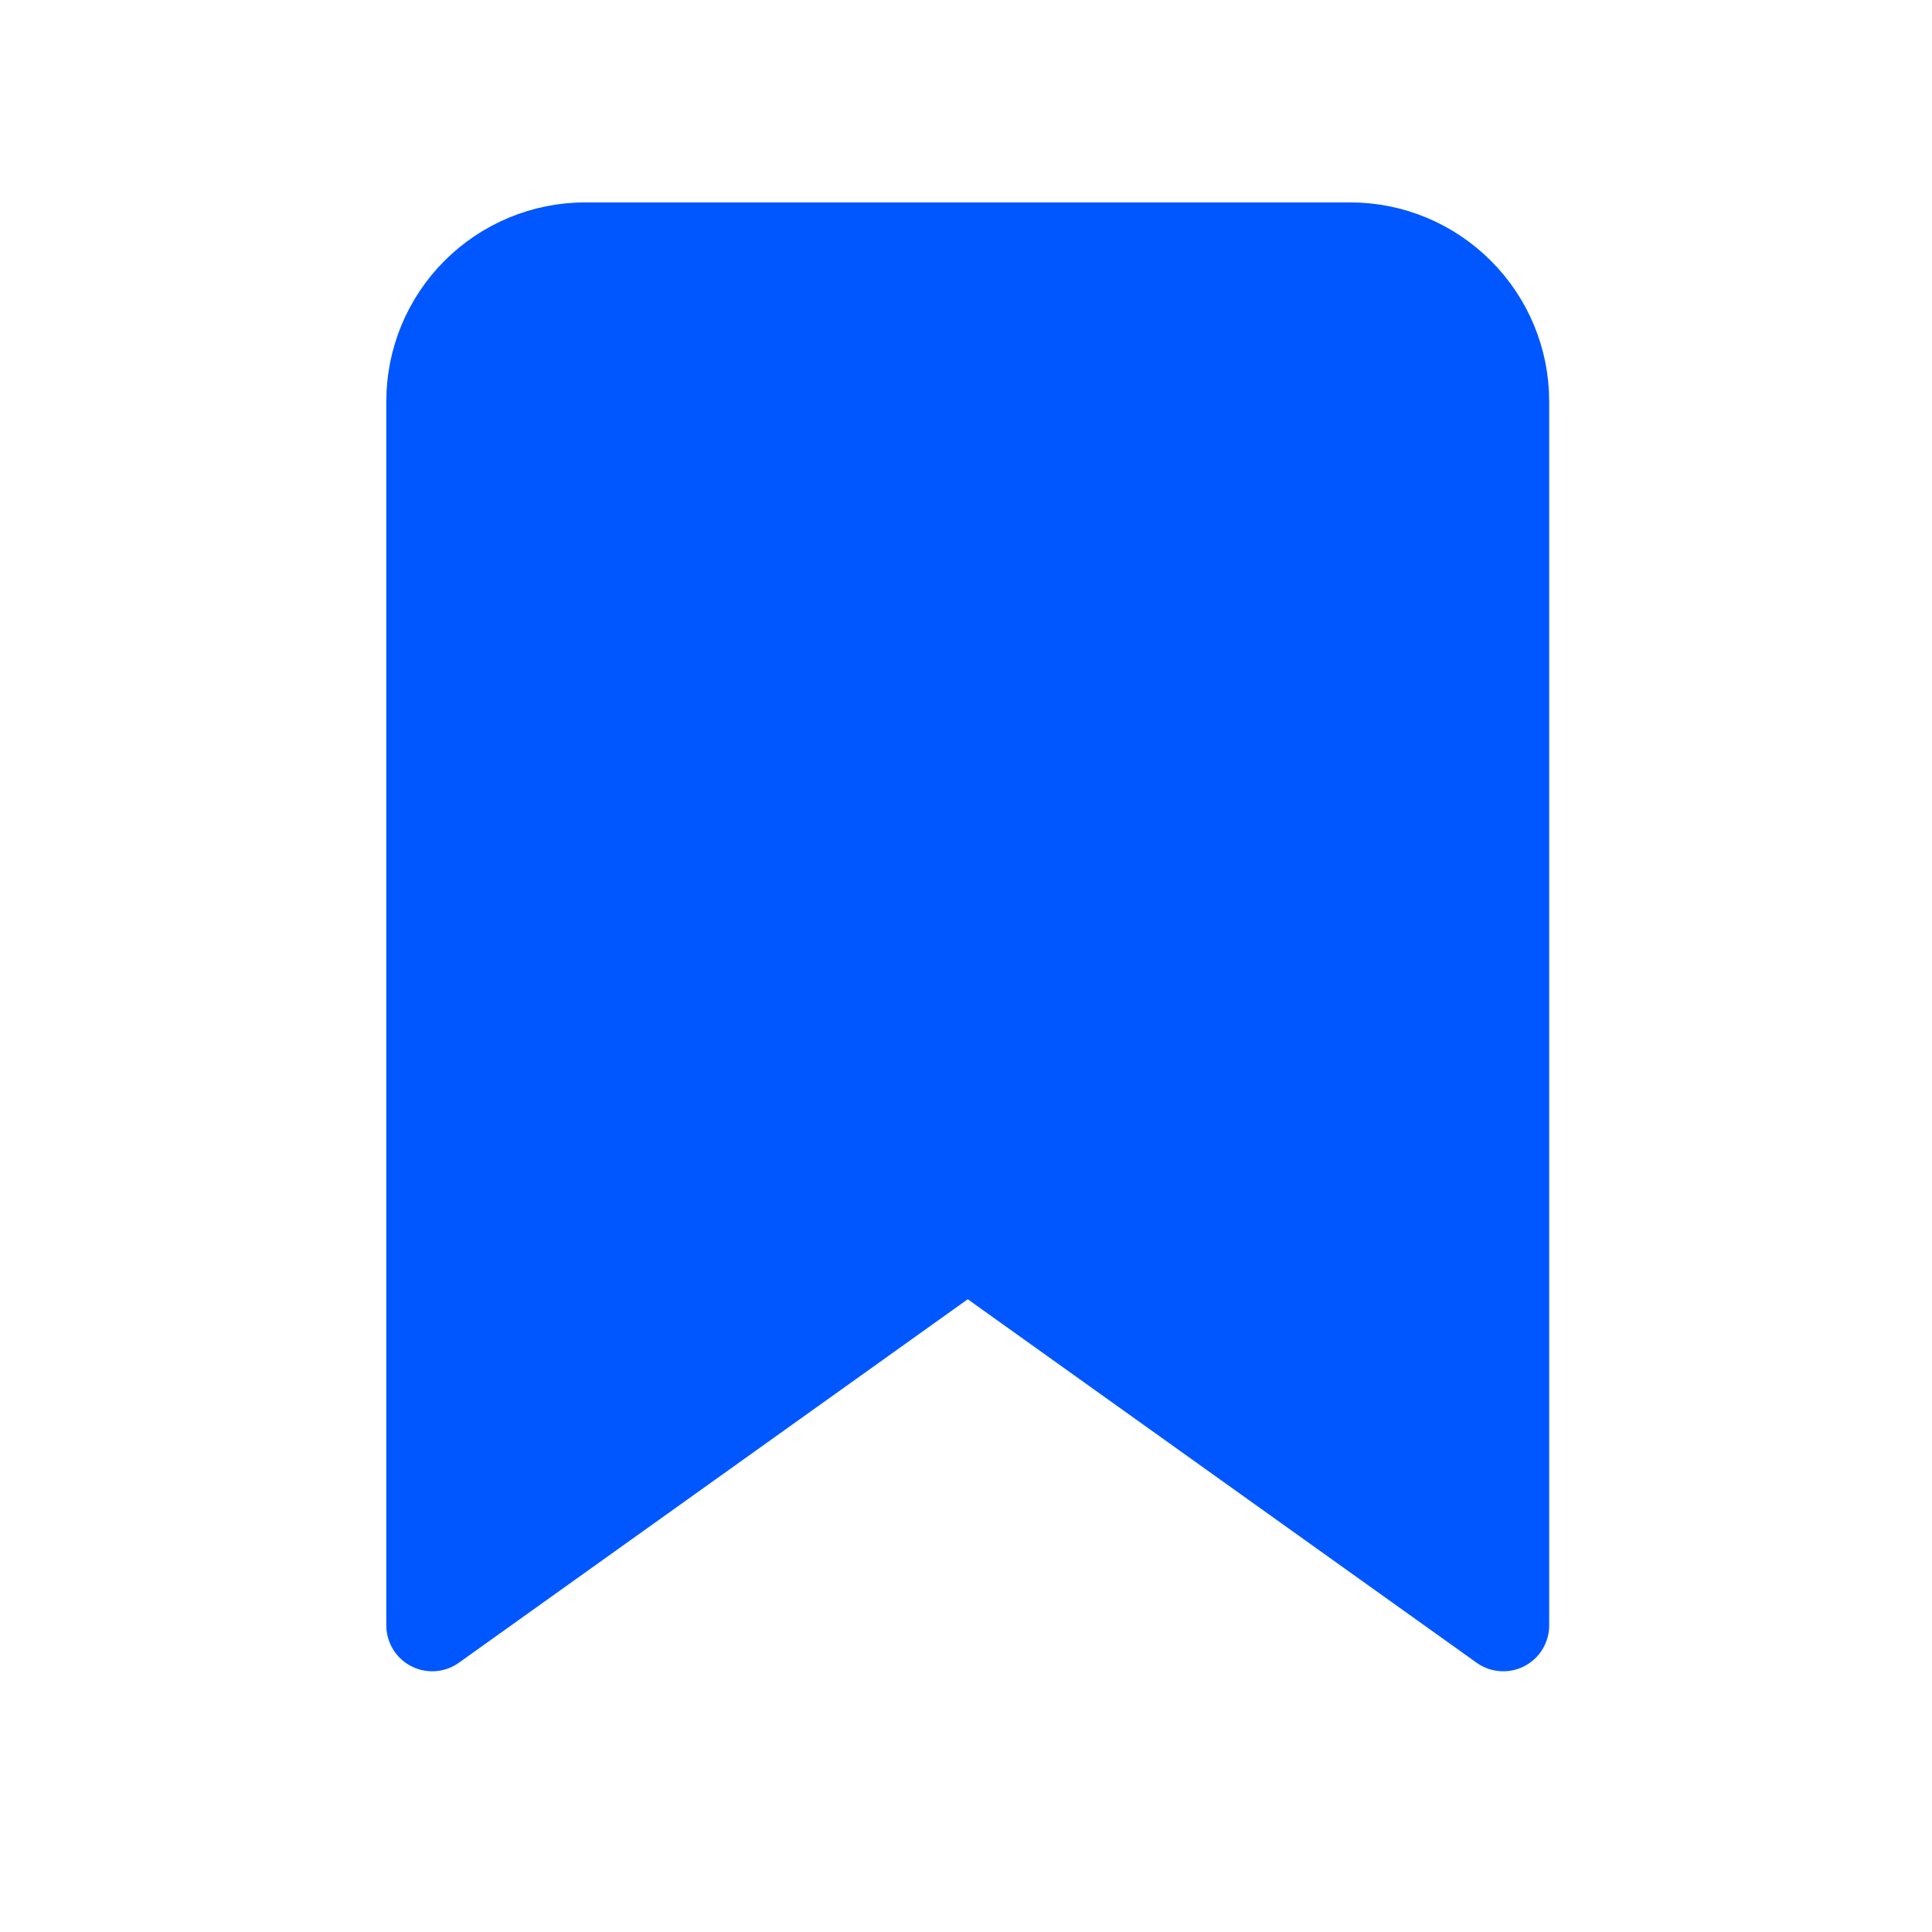 <svg width="21" height="21" viewBox="0 0 21 21" fill="none" xmlns="http://www.w3.org/2000/svg">
<g id="24/ outlined / other / book / bookmark">
<path id="Vector" d="M16.34 17.667L10.519 13.509L4.698 17.667V4.362C4.698 3.921 4.874 3.498 5.185 3.187C5.497 2.875 5.92 2.699 6.361 2.699H14.677C15.118 2.699 15.541 2.875 15.852 3.187C16.164 3.498 16.34 3.921 16.34 4.362V17.667Z" fill="#0057FF" stroke="#0057FF" stroke-width="0.998" stroke-linecap="round" stroke-linejoin="round"/>
</g>
</svg>
